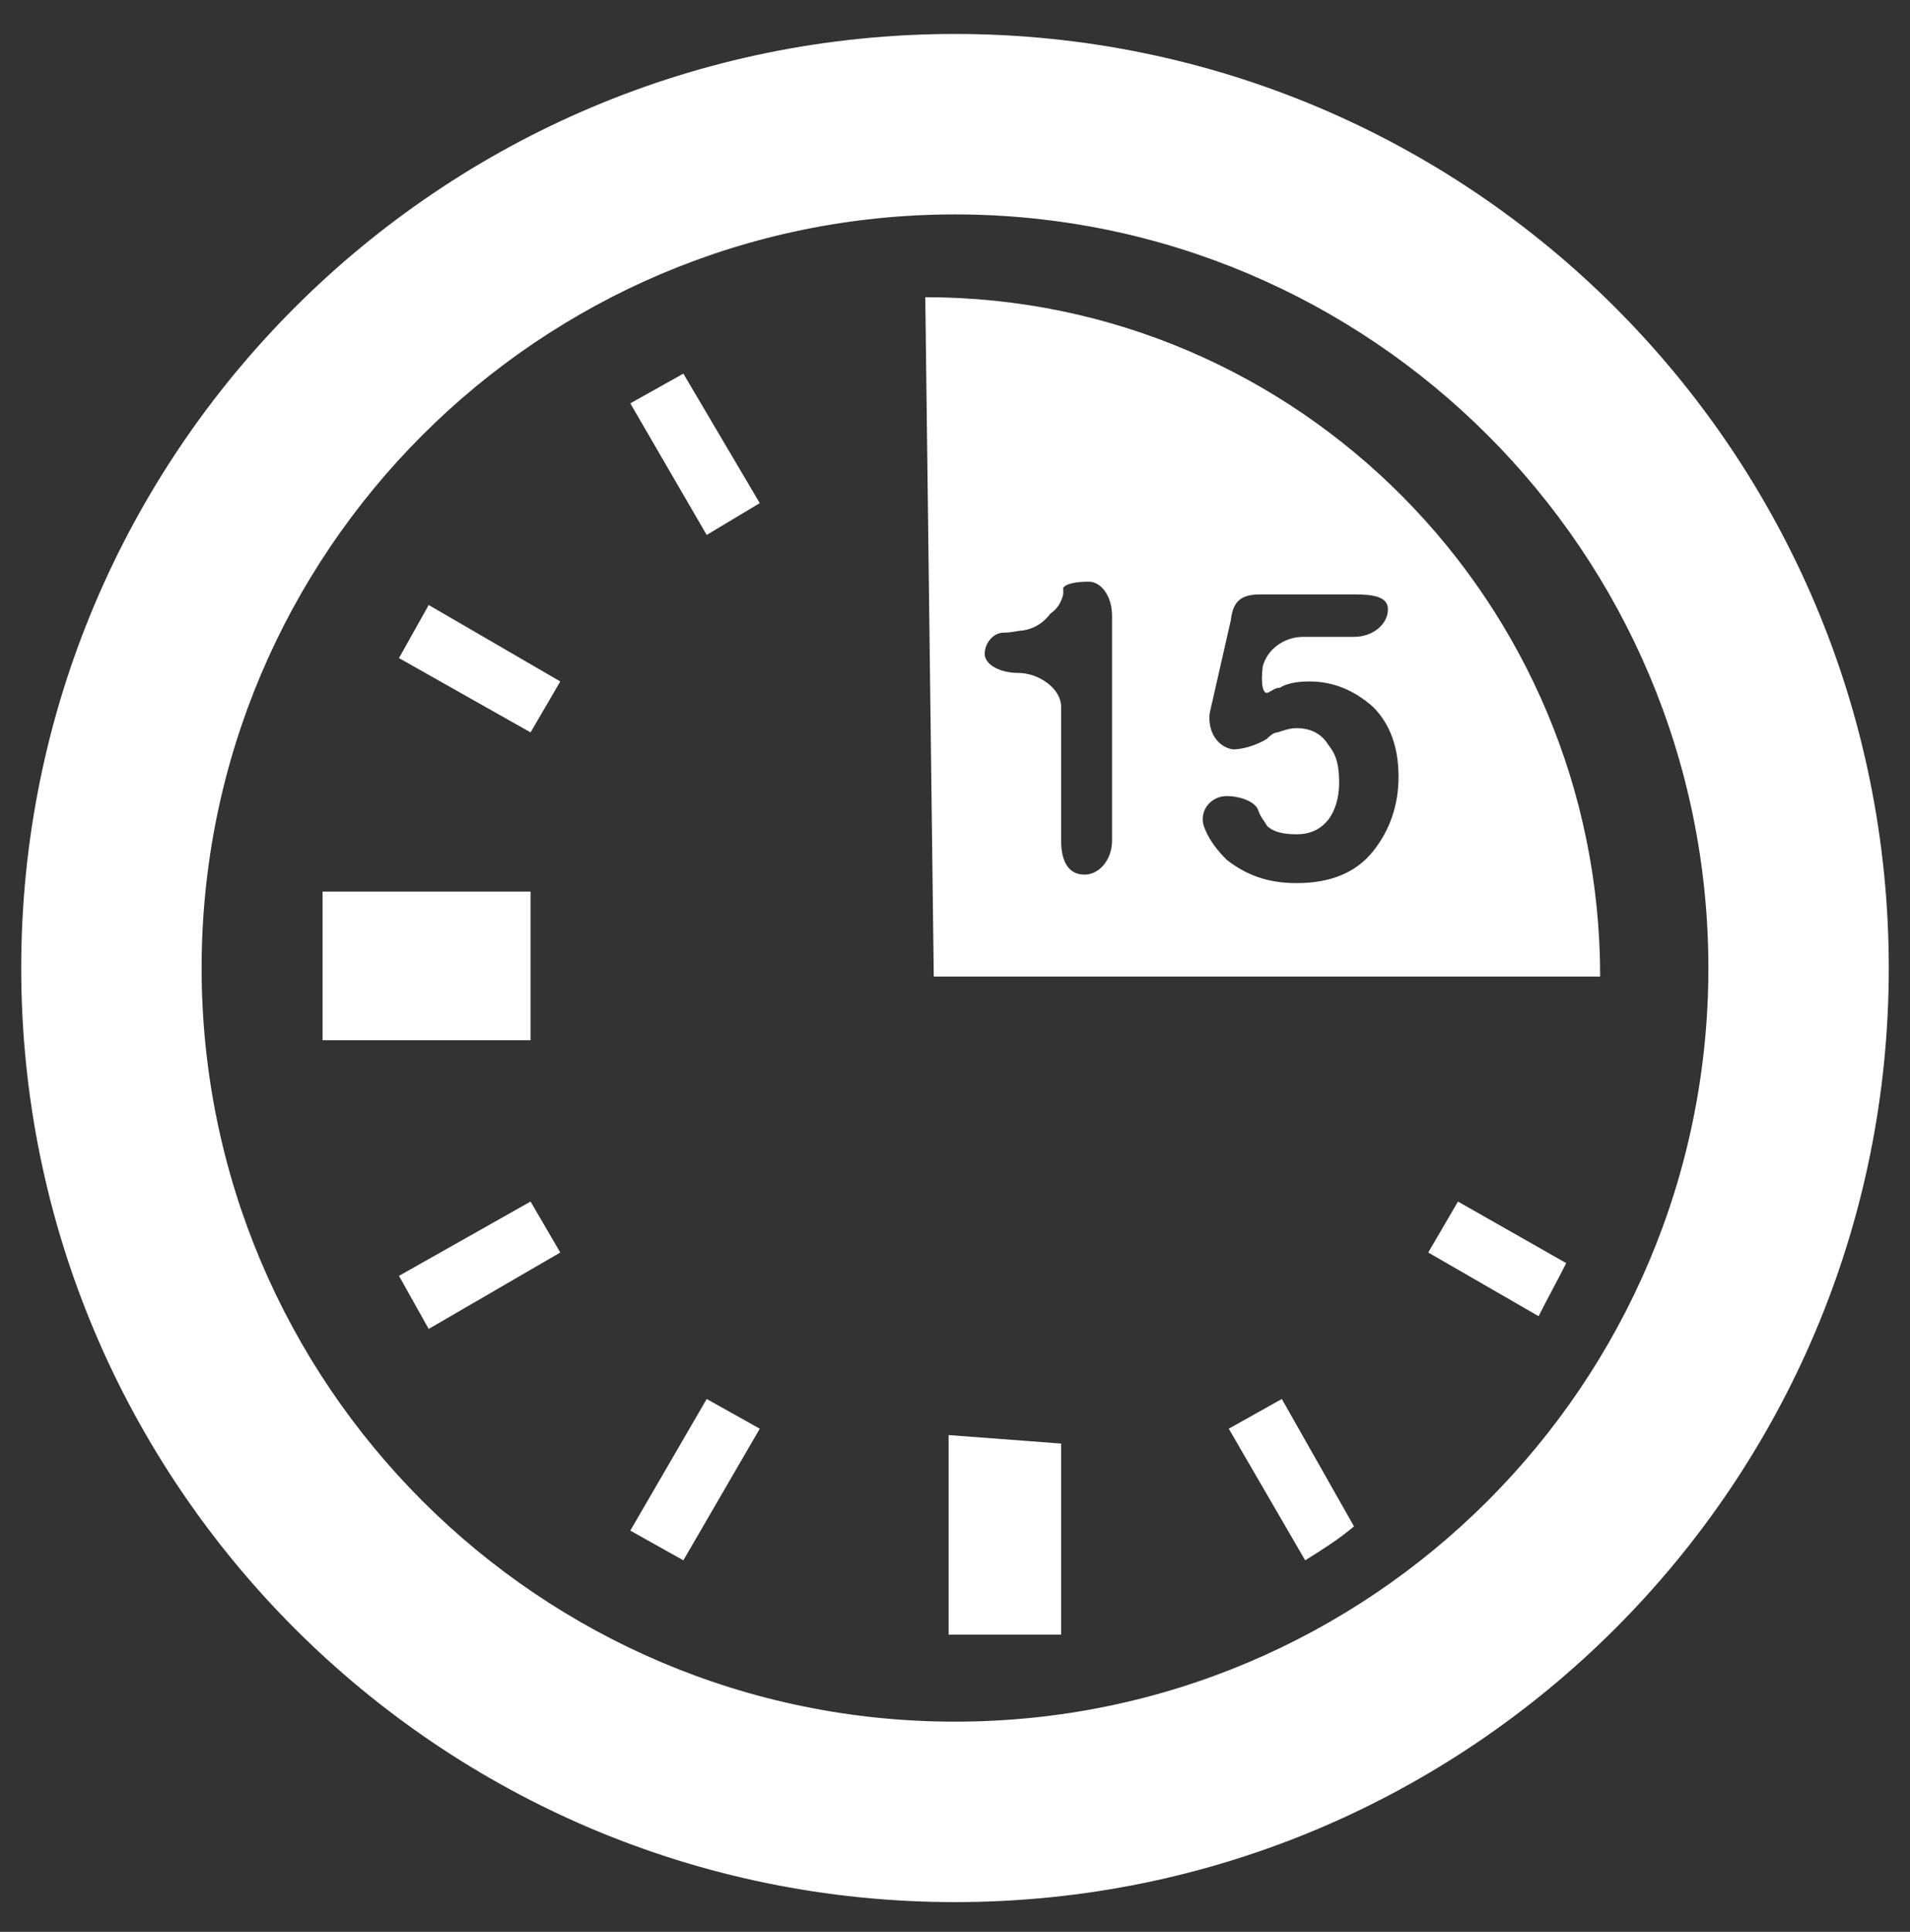 <?xml version="1.0" encoding="UTF-8" standalone="no"?><svg xmlns="http://www.w3.org/2000/svg" xmlns:xlink="http://www.w3.org/1999/xlink" clip-rule="evenodd" stroke-miterlimit="10" viewBox="0 0 90 91"><rect x="0" y="0" width="90" height="91" fill="#333333" stroke="none"/><desc>SVG generated by Keynote</desc><defs></defs><g transform="matrix(1.00, 0.00, -0.00, -1.00, 0.0, 91.0)"><g><clipPath id="clip0x6000010b6aa0"><path d="M 0.0 0.4 L 90.0 0.4 L 90.0 90.4 L 0.0 90.4 Z M 0.0 0.4 "></path></clipPath><g clip-path="url(#clip0x6000010b6aa0)"><path d="M 45.0 9.9 C 25.4 9.9 9.5 25.8 9.5 45.4 C 9.5 65.0 25.4 80.9 45.0 80.9 C 64.6 80.9 80.5 65.0 80.5 45.4 C 80.5 25.8 64.6 9.9 45.0 9.9 Z M 45.0 89.4 C 20.7 89.4 1.0 69.7 1.0 45.4 C 1.0 21.1 20.7 1.4 45.0 1.4 C 69.3 1.4 89.0 21.1 89.0 45.4 C 89.0 69.7 69.3 89.4 45.0 89.4 Z M 45.0 89.4 " fill="#FFFFFF"></path></g></g><g><clipPath id="clip0x600000ebdd60"><path d="M 14.2 12.9 L 74.8 12.9 L 74.8 74.4 L 14.2 74.4 Z M 14.2 12.9 "></path></clipPath><g clip-path="url(#clip0x600000ebdd60)"><path d="M 33.3 65.8 L 29.7 72.0 L 32.2 73.4 L 35.8 67.3 C 35.8 67.3 33.3 65.8 33.3 65.8 Z M 25.0 56.5 L 18.8 60.0 L 20.2 62.5 L 26.4 58.9 C 26.4 58.9 25.0 56.5 25.0 56.5 Z M 20.2 28.4 L 18.8 30.9 L 25.0 34.4 L 26.4 32.0 C 26.4 32.0 20.2 28.4 20.2 28.4 Z M 32.2 17.5 L 29.7 18.9 L 33.3 25.1 L 35.8 23.7 C 35.8 23.7 32.2 17.5 32.2 17.5 Z M 57.9 23.7 L 61.5 17.5 C 62.3 18.0 63.1 18.5 63.8 19.1 L 60.4 25.1 C 60.4 25.1 57.9 23.7 57.9 23.7 Z M 67.3 32.0 L 72.5 29.0 C 72.9 29.8 73.4 30.7 73.8 31.5 L 68.7 34.4 C 68.7 34.4 67.3 32.0 67.3 32.0 Z M 15.2 49.0 L 25.0 49.0 L 25.0 42.0 L 15.2 42.0 C 15.2 42.0 15.2 49.0 15.2 49.0 Z M 44.7 23.4 L 50.0 23.0 L 50.0 14.0 L 44.7 14.0 C 44.7 14.0 44.7 23.4 44.7 23.4 Z M 44.7 23.4 " fill="#FFFFFF"></path></g></g><g><clipPath id="clip0x600000eadf80"><path d="M 42.6 44.1 L 76.4 44.1 L 76.4 78.0 L 42.6 78.0 Z M 42.6 44.1 "></path></clipPath><g clip-path="url(#clip0x600000eadf80)"><path d="M 64.7 50.9 C 63.9 49.9 62.7 49.4 61.1 49.4 C 59.7 49.4 58.7 49.8 57.8 50.5 C 57.4 50.9 57.0 51.4 56.8 51.9 C 56.4 52.7 57.0 53.5 57.8 53.5 C 58.5 53.5 59.2 53.2 59.3 52.8 C 59.4 52.5 59.6 52.3 59.7 52.1 C 60.0 51.8 60.5 51.7 61.1 51.7 C 61.7 51.7 62.2 51.9 62.6 52.4 C 62.9 52.8 63.1 53.4 63.1 54.1 C 63.1 54.9 63.0 55.4 62.6 55.9 C 62.3 56.4 61.8 56.7 61.1 56.7 C 60.8 56.7 60.5 56.6 60.2 56.5 C 60.0 56.5 59.8 56.3 59.7 56.2 C 59.4 56.0 58.7 55.7 58.1 55.7 C 57.4 55.8 56.9 56.5 57.0 57.4 L 58.0 61.8 C 58.1 62.7 58.5 63.0 59.4 63.0 L 63.8 63.0 C 64.7 63.0 65.4 62.9 65.4 62.3 C 65.4 61.6 64.7 61.0 63.8 61.0 L 61.4 61.0 C 60.5 61.0 59.7 60.4 59.5 59.6 C 59.4 58.8 59.5 58.2 59.8 58.4 C 60.0 58.5 60.1 58.6 60.3 58.6 C 60.6 58.8 61.1 58.9 61.7 58.9 C 62.8 58.9 63.8 58.5 64.7 57.7 C 65.5 56.9 65.9 55.8 65.9 54.4 C 65.9 53.1 65.5 51.9 64.7 50.9 Z M 52.4 51.4 C 52.4 50.5 51.8 49.8 51.1 49.8 C 50.3 49.8 50.0 50.5 50.0 51.4 L 50.0 57.7 C 50.0 58.6 48.9 59.3 48.0 59.3 C 47.1 59.3 46.4 59.7 46.4 60.2 C 46.4 60.7 46.8 61.2 47.3 61.2 C 47.7 61.2 48.0 61.3 48.2 61.3 C 48.8 61.4 49.2 61.7 49.5 62.1 C 49.8 62.3 50.0 62.6 50.1 63.0 C 50.1 63.1 50.1 63.2 50.1 63.3 C 50.2 63.5 50.7 63.6 51.3 63.6 C 51.9 63.6 52.4 62.9 52.4 62.0 C 52.4 62.0 52.4 51.4 52.4 51.4 Z M 43.6 77.0 L 44.0 45.0 L 75.4 45.0 C 75.4 62.6 61.2 77.0 43.6 77.0 Z M 43.6 77.0 " fill="#FFFFFF"></path></g></g></g></svg>